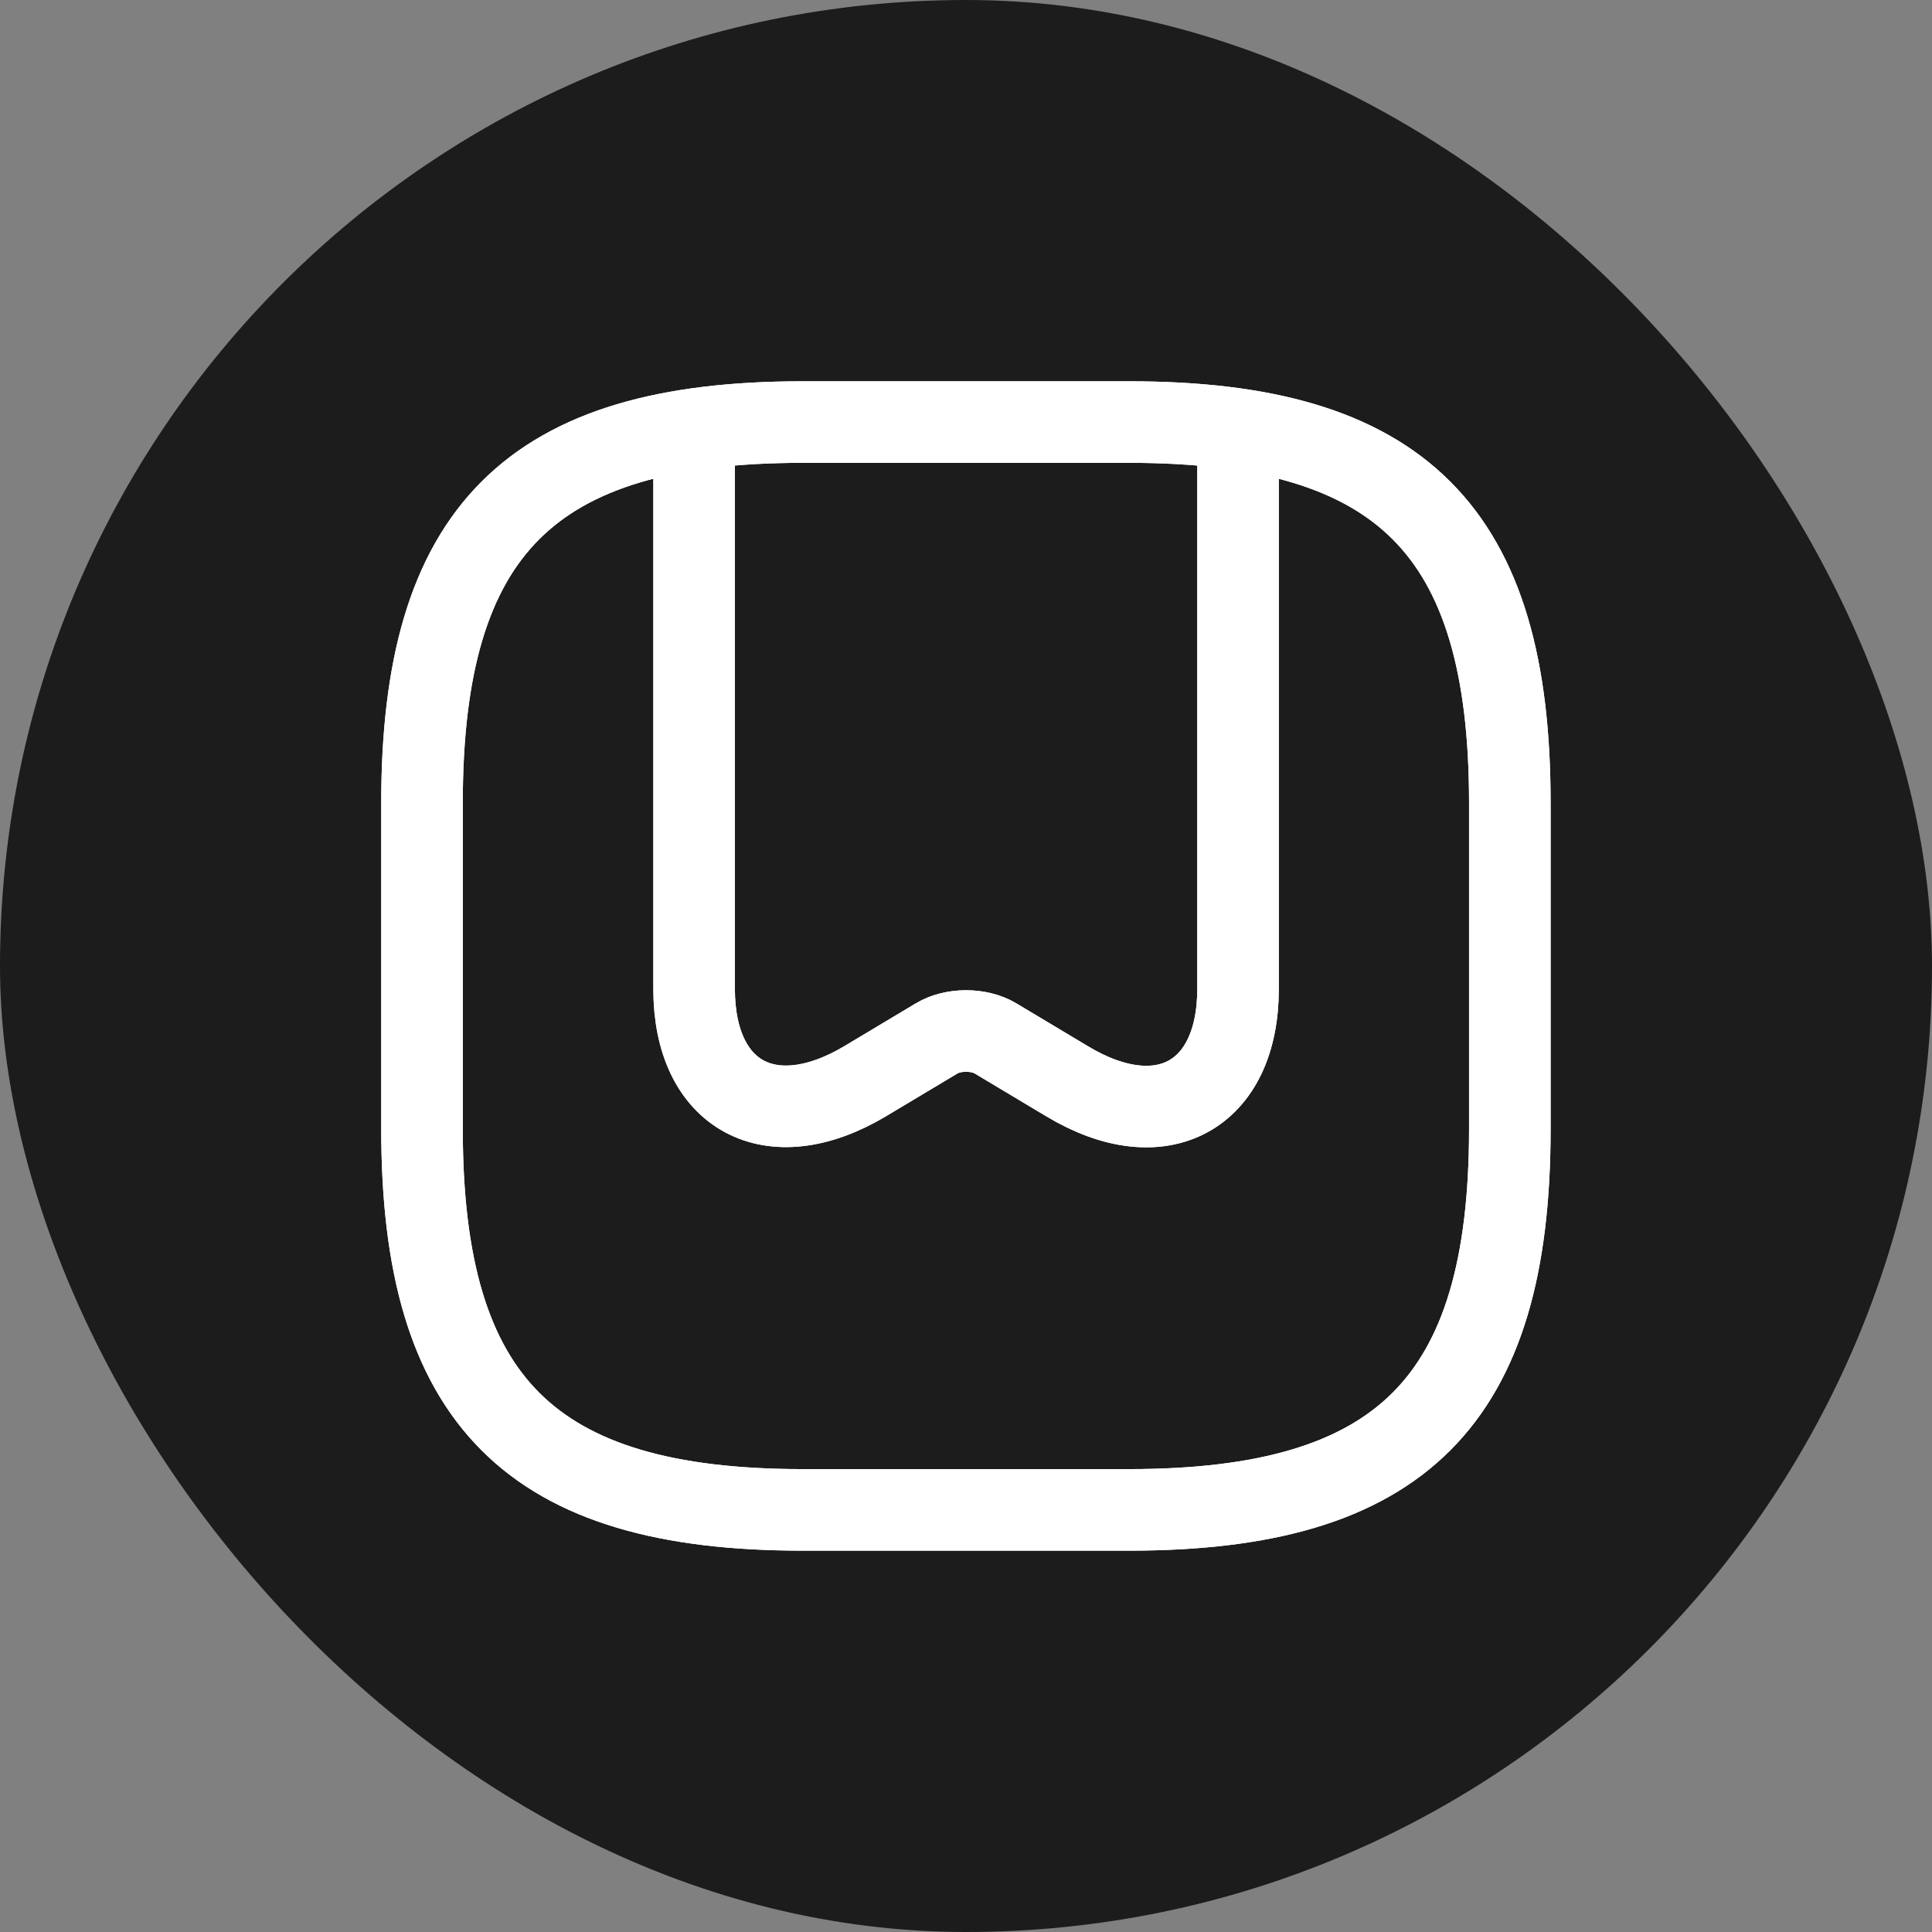 <svg width="37" height="37" viewBox="0 0 37 37" fill="none" xmlns="http://www.w3.org/2000/svg">
<rect x="0" y="0" width="37" height="37" fill="#808080" stroke="none"/>
<rect width="37" height="37" rx="18.5" fill="#1C1C1C"/>
<path d="M15.374 28.916H21.624C26.832 28.916 28.915 26.833 28.915 21.624V15.374C28.915 10.166 26.832 8.083 21.624 8.083H15.374C10.165 8.083 8.082 10.166 8.082 15.374V21.624C8.082 26.833 10.165 28.916 15.374 28.916Z" stroke="white" stroke-width="1.562" stroke-linecap="round" stroke-linejoin="round"/>
<path d="M23.71 8.542V18.938C23.71 20.99 22.241 21.792 20.439 20.709L19.064 19.886C18.751 19.698 18.251 19.698 17.939 19.886L16.564 20.709C14.762 21.782 13.293 20.99 13.293 18.938V8.542" stroke="white" stroke-width="1.562" stroke-linecap="round" stroke-linejoin="round"/>
<path d="M15.374 28.916H21.624C26.832 28.916 28.915 26.833 28.915 21.624V15.374C28.915 10.166 26.832 8.083 21.624 8.083H15.374C10.165 8.083 8.082 10.166 8.082 15.374V21.624C8.082 26.833 10.165 28.916 15.374 28.916Z" stroke="white" stroke-width="1.562" stroke-linecap="round" stroke-linejoin="round"/>
<path d="M23.71 8.542V18.938C23.71 20.99 22.241 21.792 20.439 20.709L19.064 19.886C18.751 19.698 18.251 19.698 17.939 19.886L16.564 20.709C14.762 21.782 13.293 20.99 13.293 18.938V8.542" stroke="white" stroke-width="1.562" stroke-linecap="round" stroke-linejoin="round"/>
</svg>
